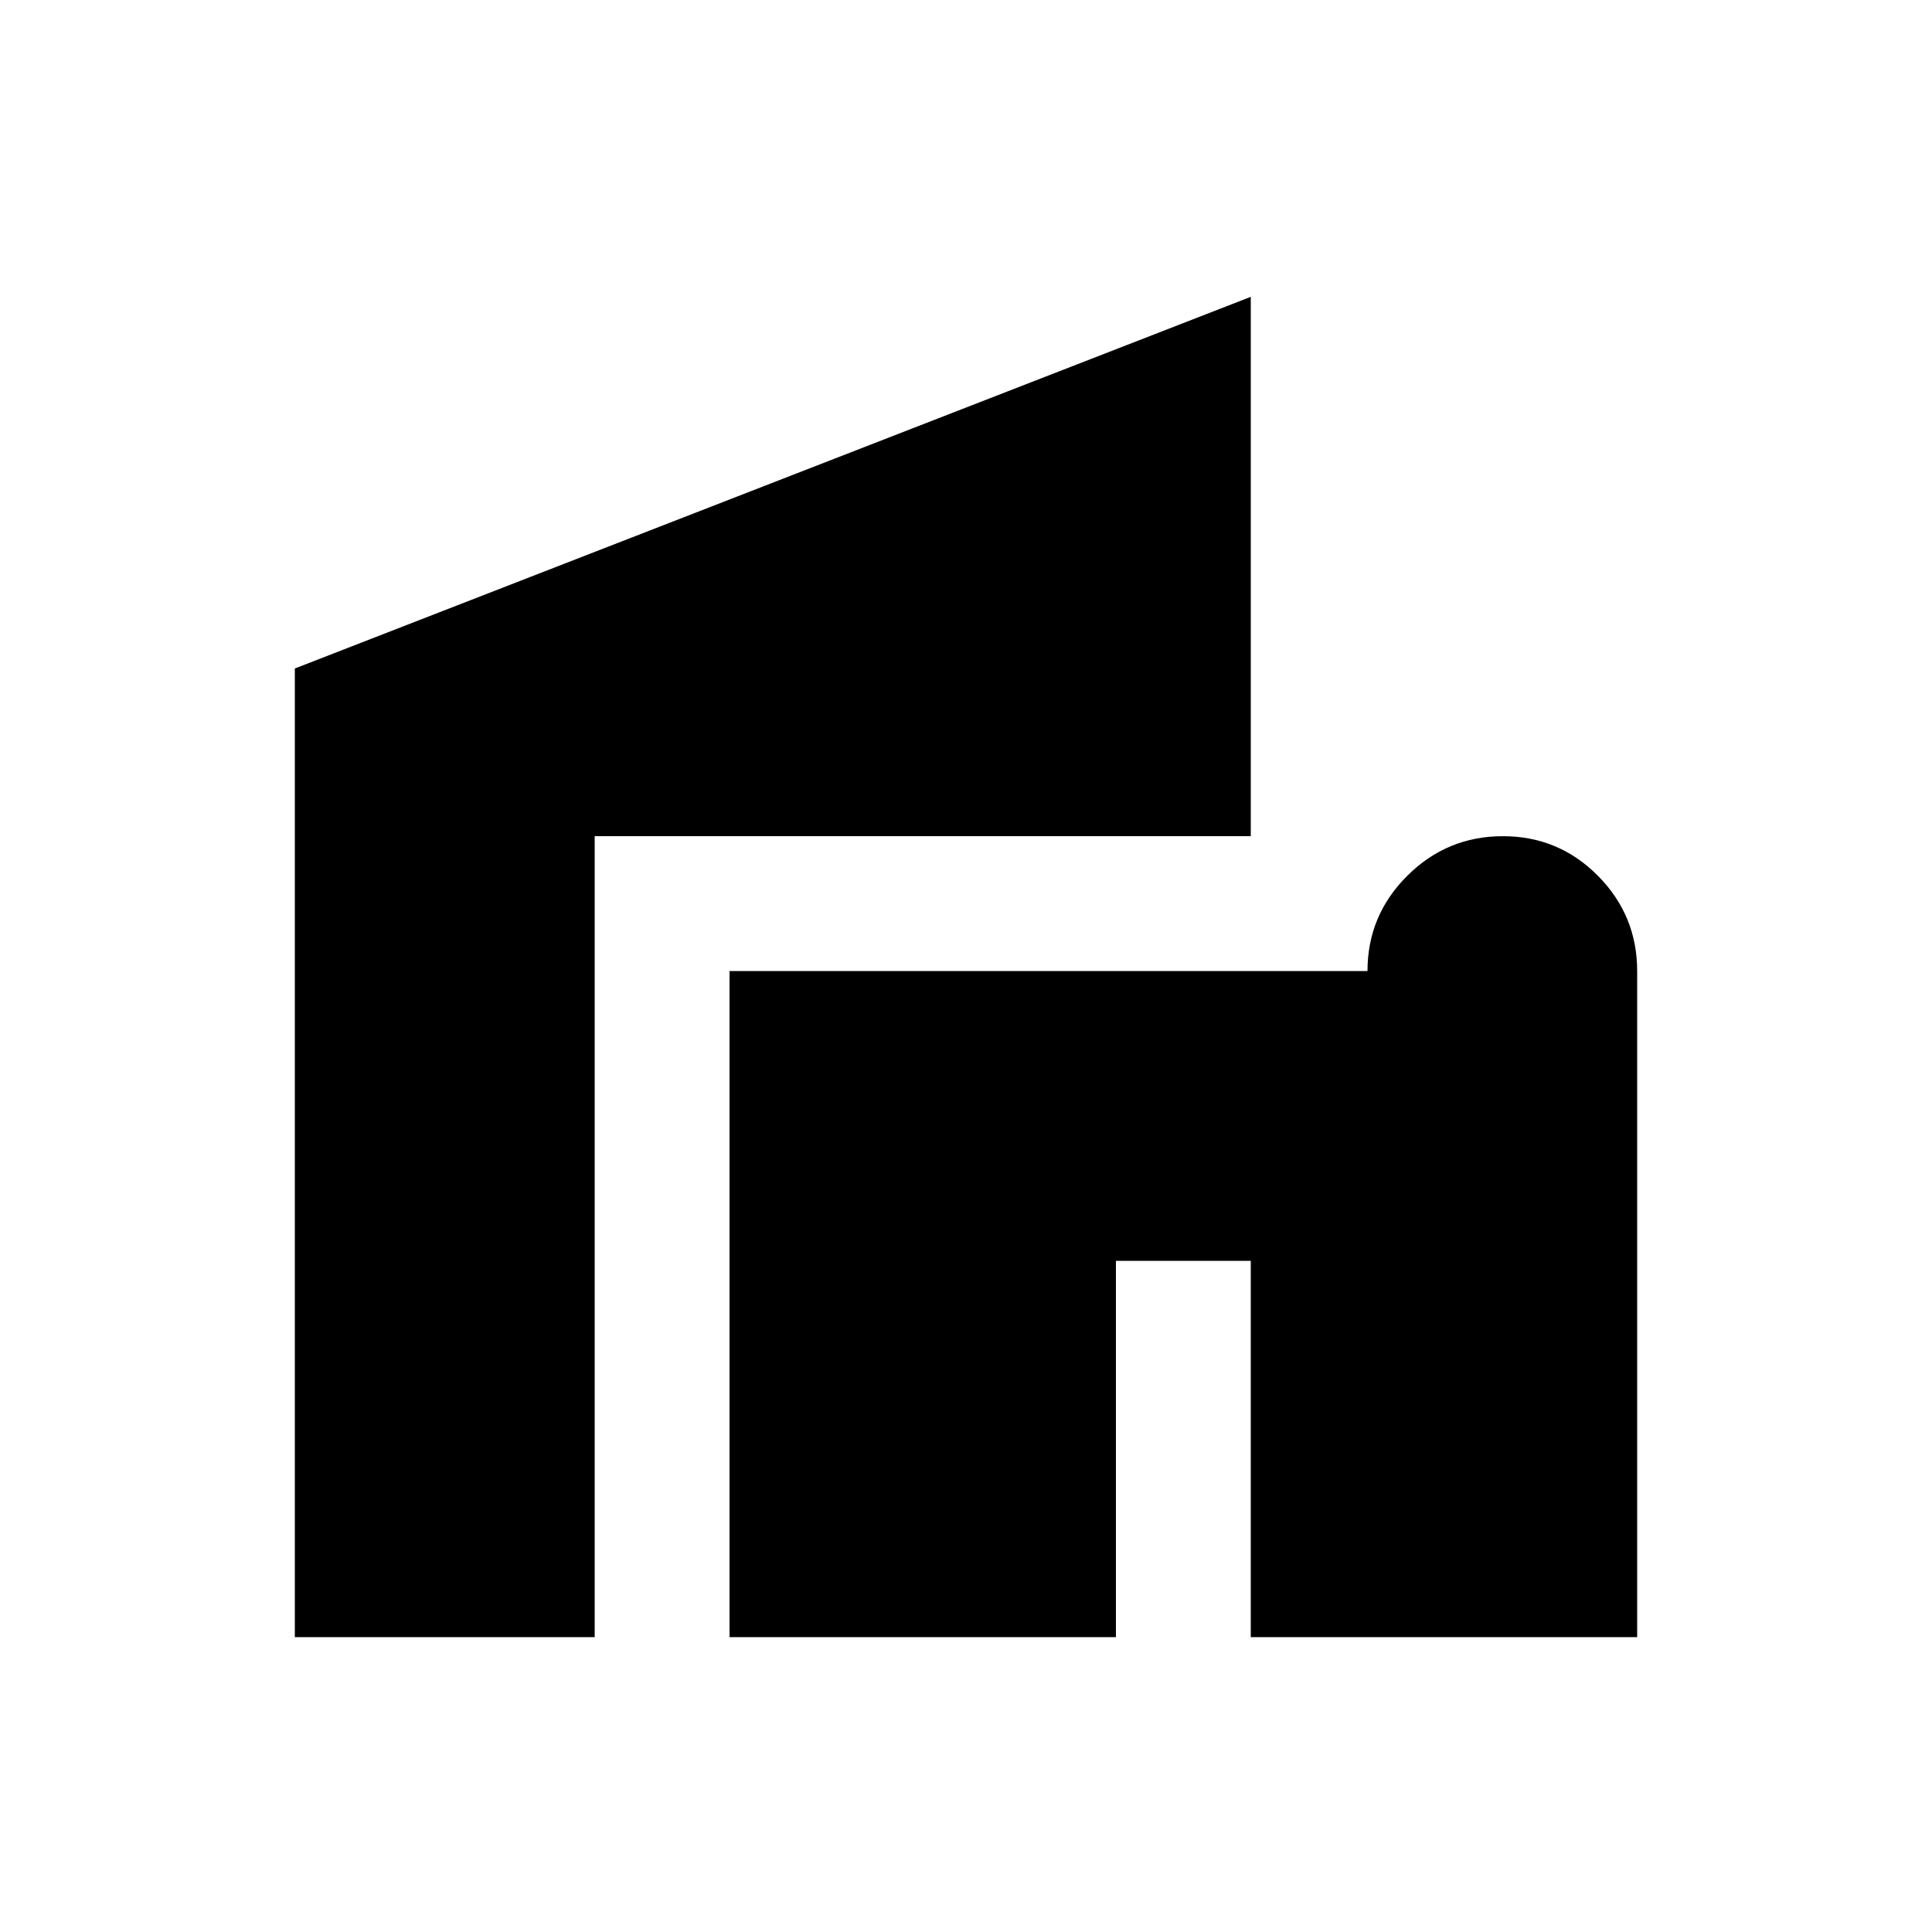 <svg xmlns="http://www.w3.org/2000/svg" height="20" viewBox="0 -960 960 960" width="20"><path d="M362.5-146.5v-331h317q0-27.64 19.76-47.32 19.75-19.68 47.5-19.68 27.74 0 47.24 19.68 19.5 19.68 19.5 47.32v331h-192v-187h-67v187h-192Zm-216 0v-481.33l475-184.67v268h-326v398h-149Z"/></svg>